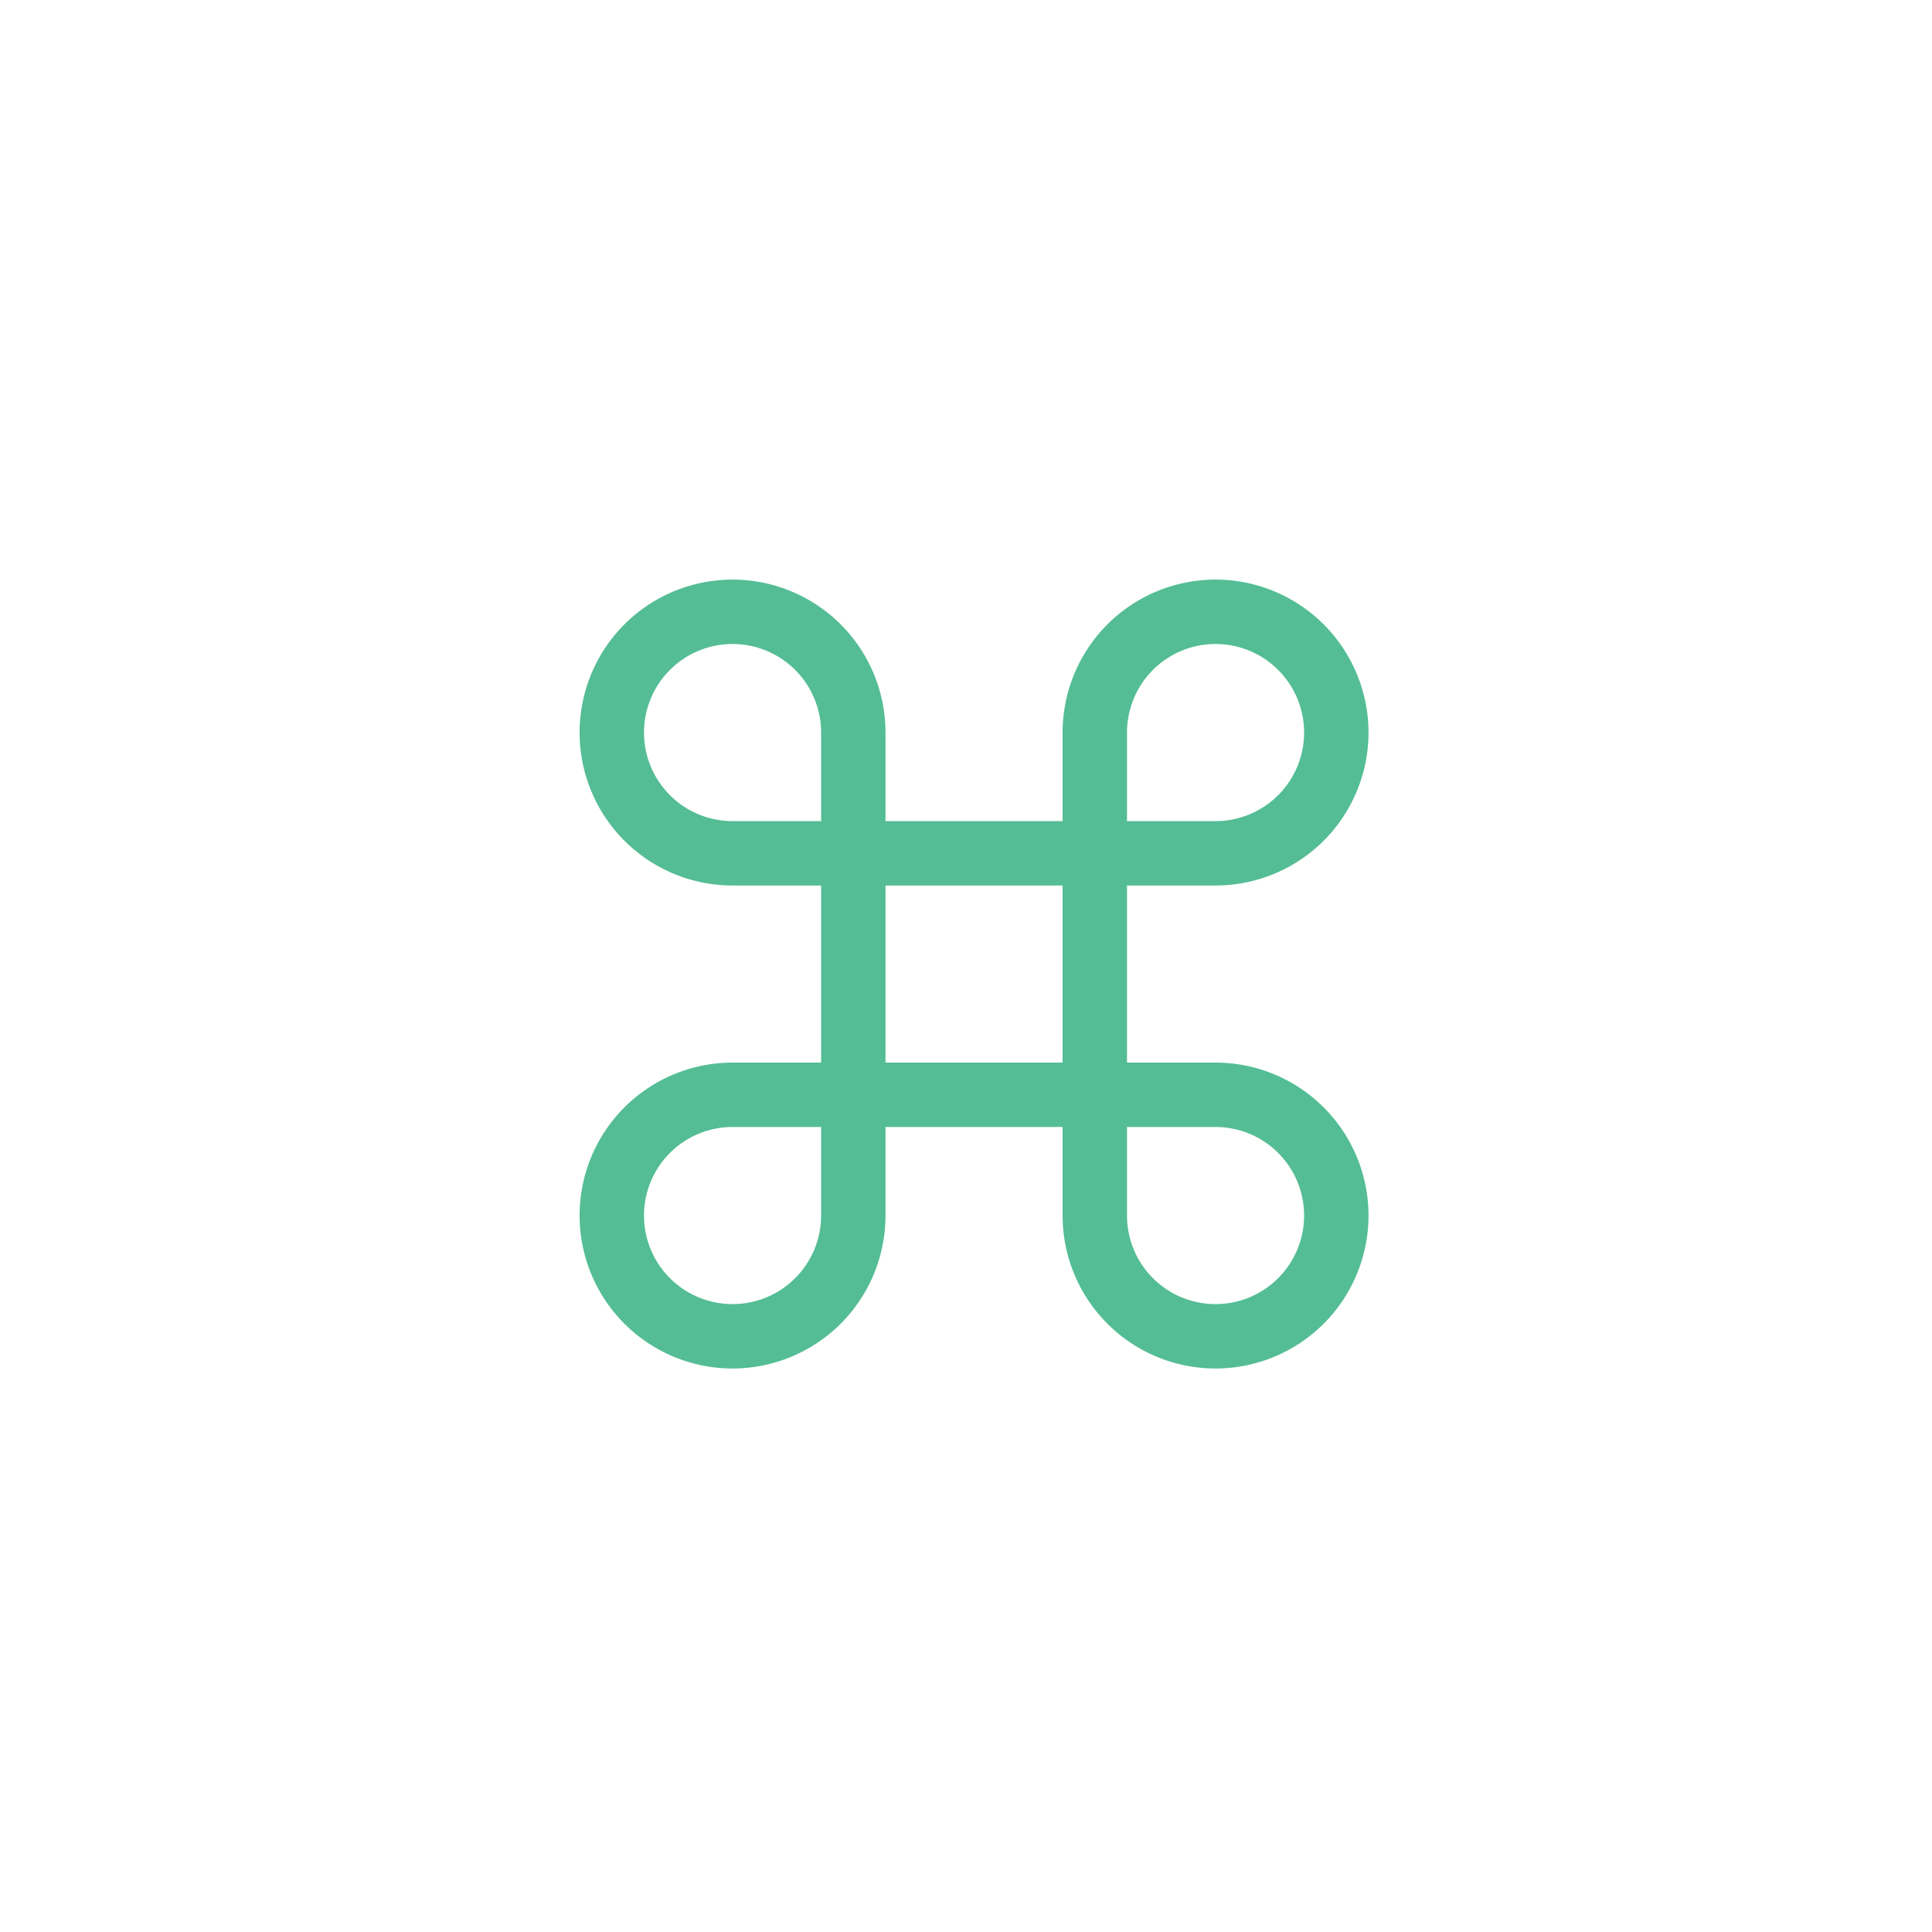 <svg width="60" height="60" fill="none" xmlns="http://www.w3.org/2000/svg"><path d="M37.75 19A3.75 3.75 0 0 0 34 22.75v15A3.75 3.75 0 1 0 37.75 34h-15a3.75 3.75 0 1 0 3.75 3.75v-15a3.75 3.75 0 1 0-3.75 3.75h15a3.75 3.75 0 0 0 0-7.5Z" stroke="#54BD95" stroke-width="2" stroke-linecap="round" stroke-linejoin="round"/></svg>